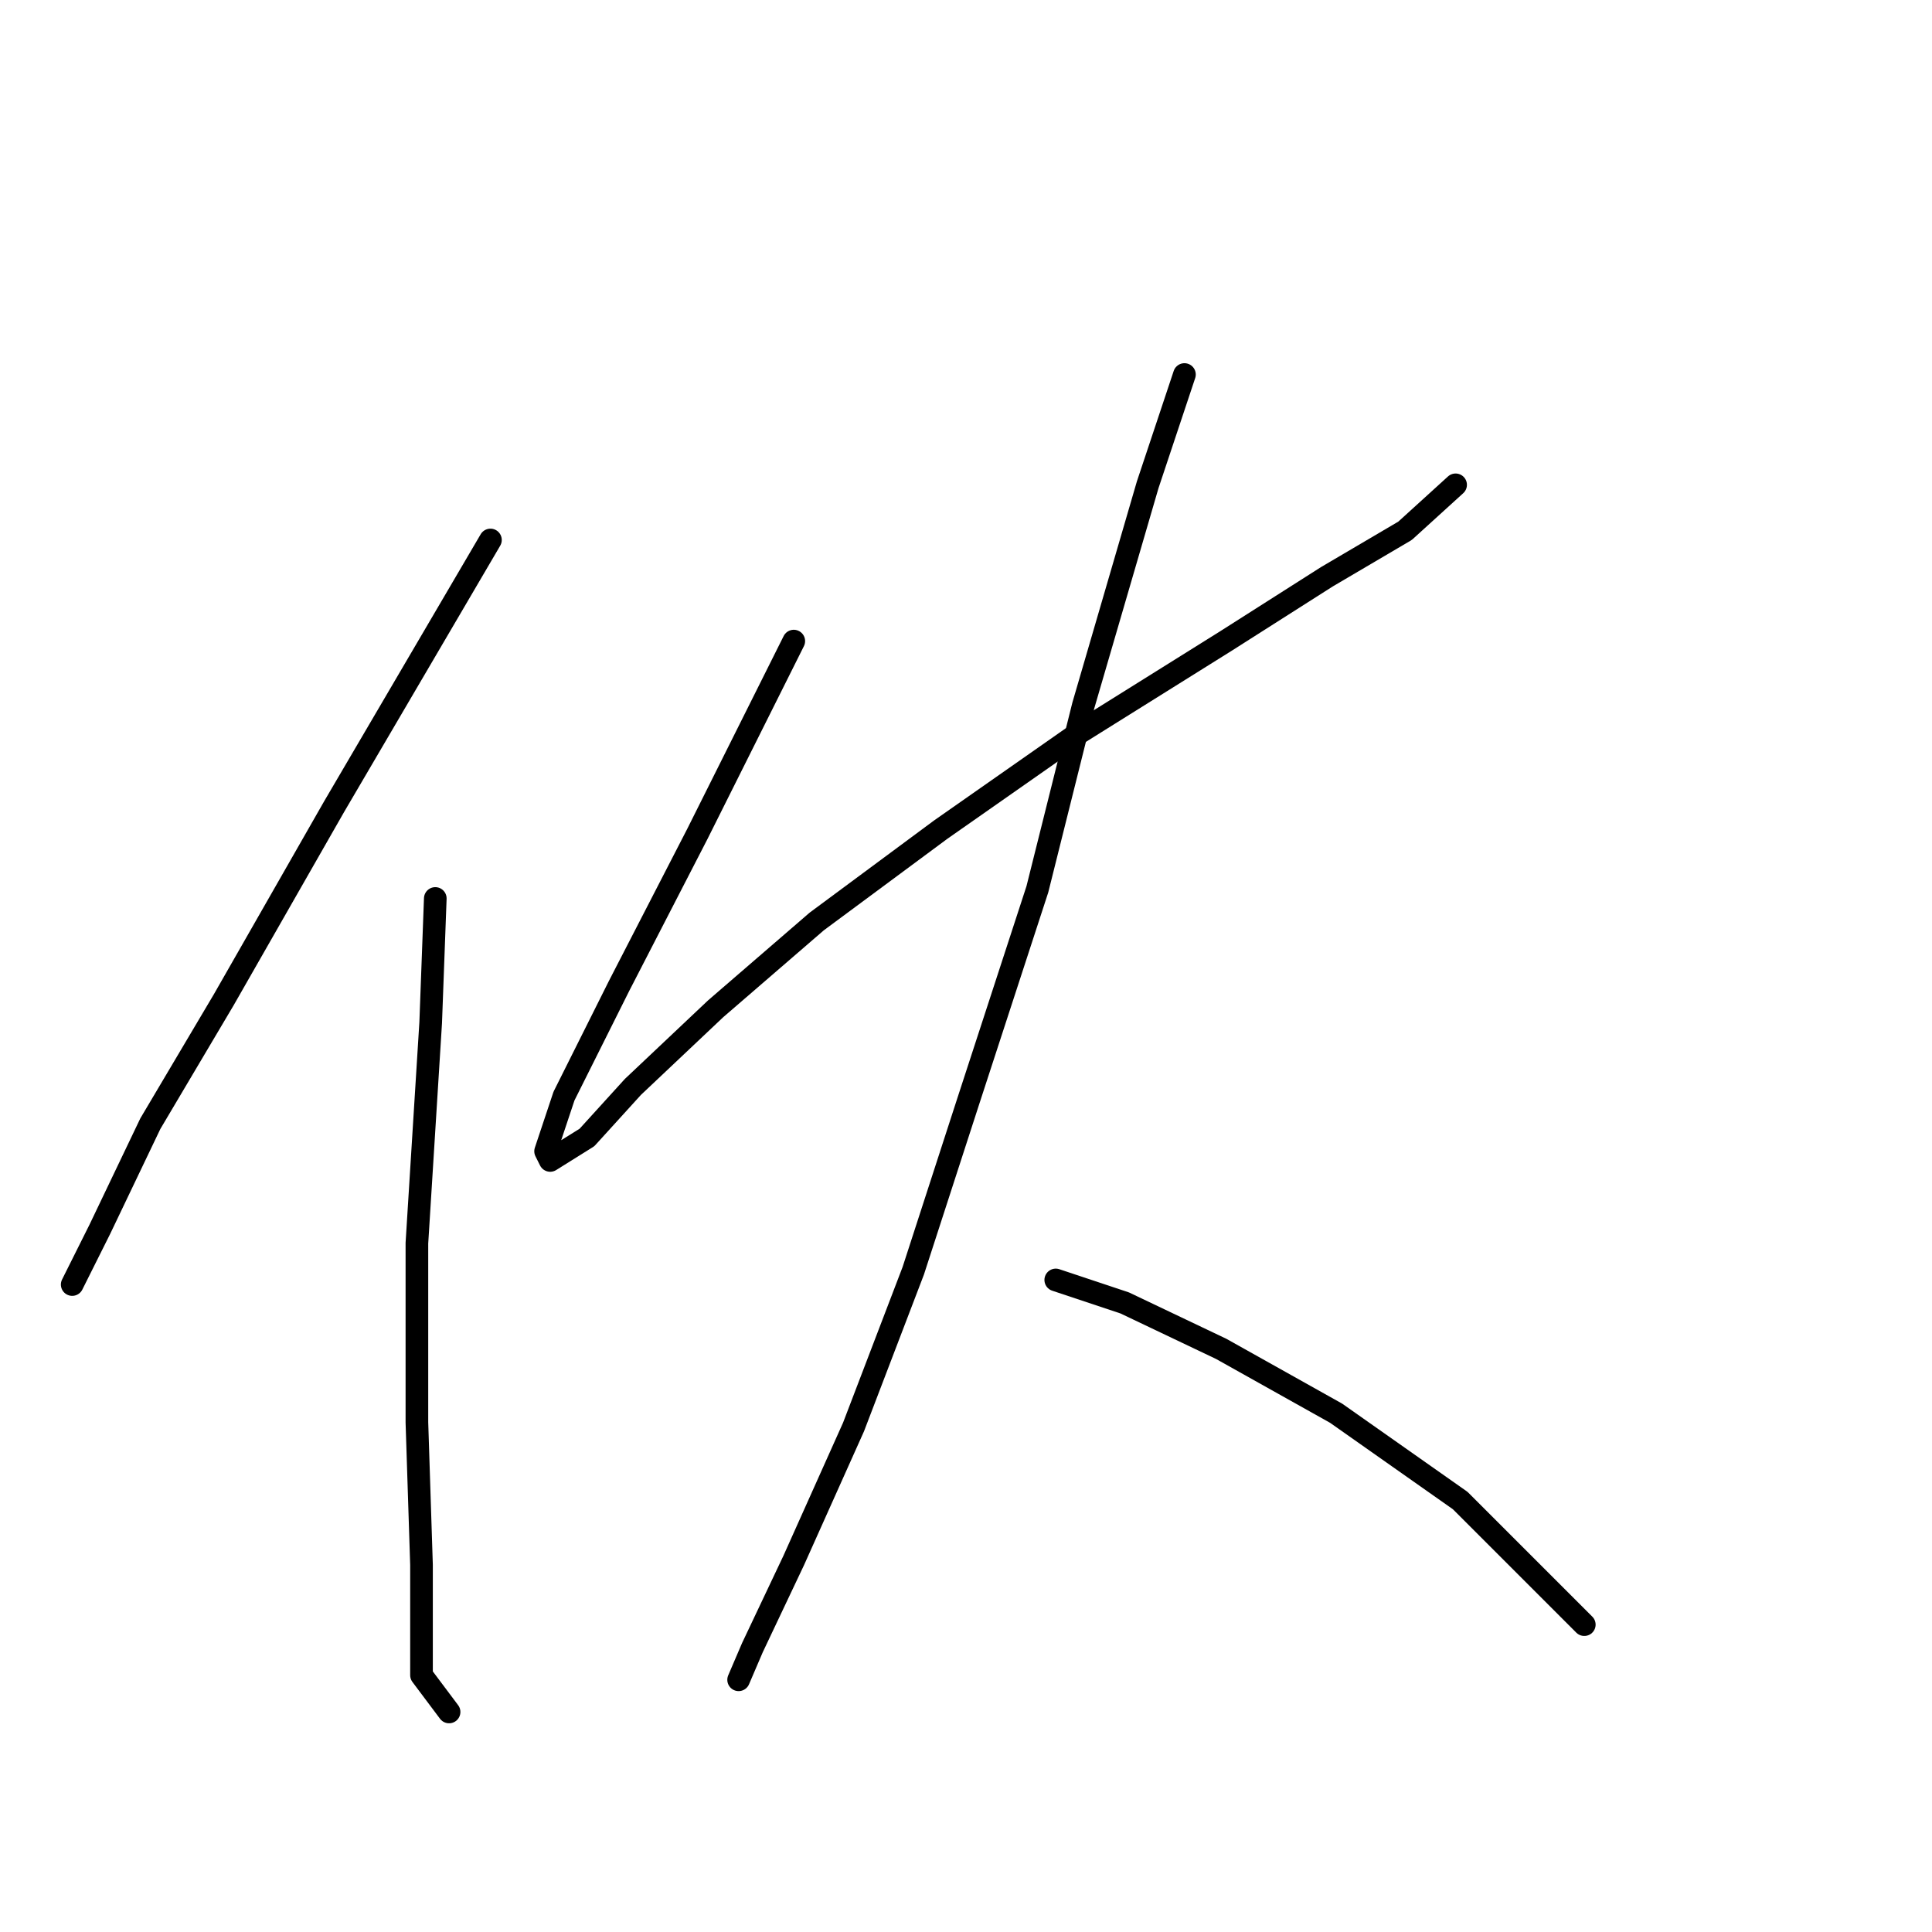 <?xml version="1.0" standalone="no"?>
    <svg width="256" height="256" xmlns="http://www.w3.org/2000/svg" version="1.1">
    <polyline stroke="black" stroke-width="3" stroke-linecap="round" fill="transparent" stroke-linejoin="round" points="64.986 71.55 44.28 106.872 29.664 132.45 19.92 148.893 13.221 162.9 9.567 170.208 9.567 170.208 " />
        <polyline stroke="black" stroke-width="3" stroke-linecap="round" fill="transparent" stroke-linejoin="round" points="57.678 119.052 57.069 135.495 55.242 164.727 55.242 188.477 55.851 207.356 55.851 221.972 59.505 226.844 59.505 226.844 " />
        <polyline stroke="black" stroke-width="3" stroke-linecap="round" fill="transparent" stroke-linejoin="round" points="105.18 84.948 92.391 110.526 82.038 130.623 74.73 145.239 72.294 152.547 72.903 153.765 77.775 150.72 83.865 144.021 94.827 133.668 108.225 122.097 124.668 109.917 142.938 97.128 162.426 84.948 175.823 76.422 186.176 70.332 192.875 64.242 192.875 64.242 " />
        <polyline stroke="black" stroke-width="3" stroke-linecap="round" fill="transparent" stroke-linejoin="round" points="156.945 49.626 152.073 64.242 143.547 93.474 137.457 117.834 128.322 145.848 121.014 168.381 113.097 189.086 105.18 206.747 99.699 218.318 97.872 222.581 97.872 222.581 " />
        <polyline stroke="black" stroke-width="3" stroke-linecap="round" fill="transparent" stroke-linejoin="round" points="139.893 169.599 149.028 172.644 161.817 178.734 177.042 187.259 193.484 198.83 209.927 215.273 209.927 215.273 " />
        </svg>
